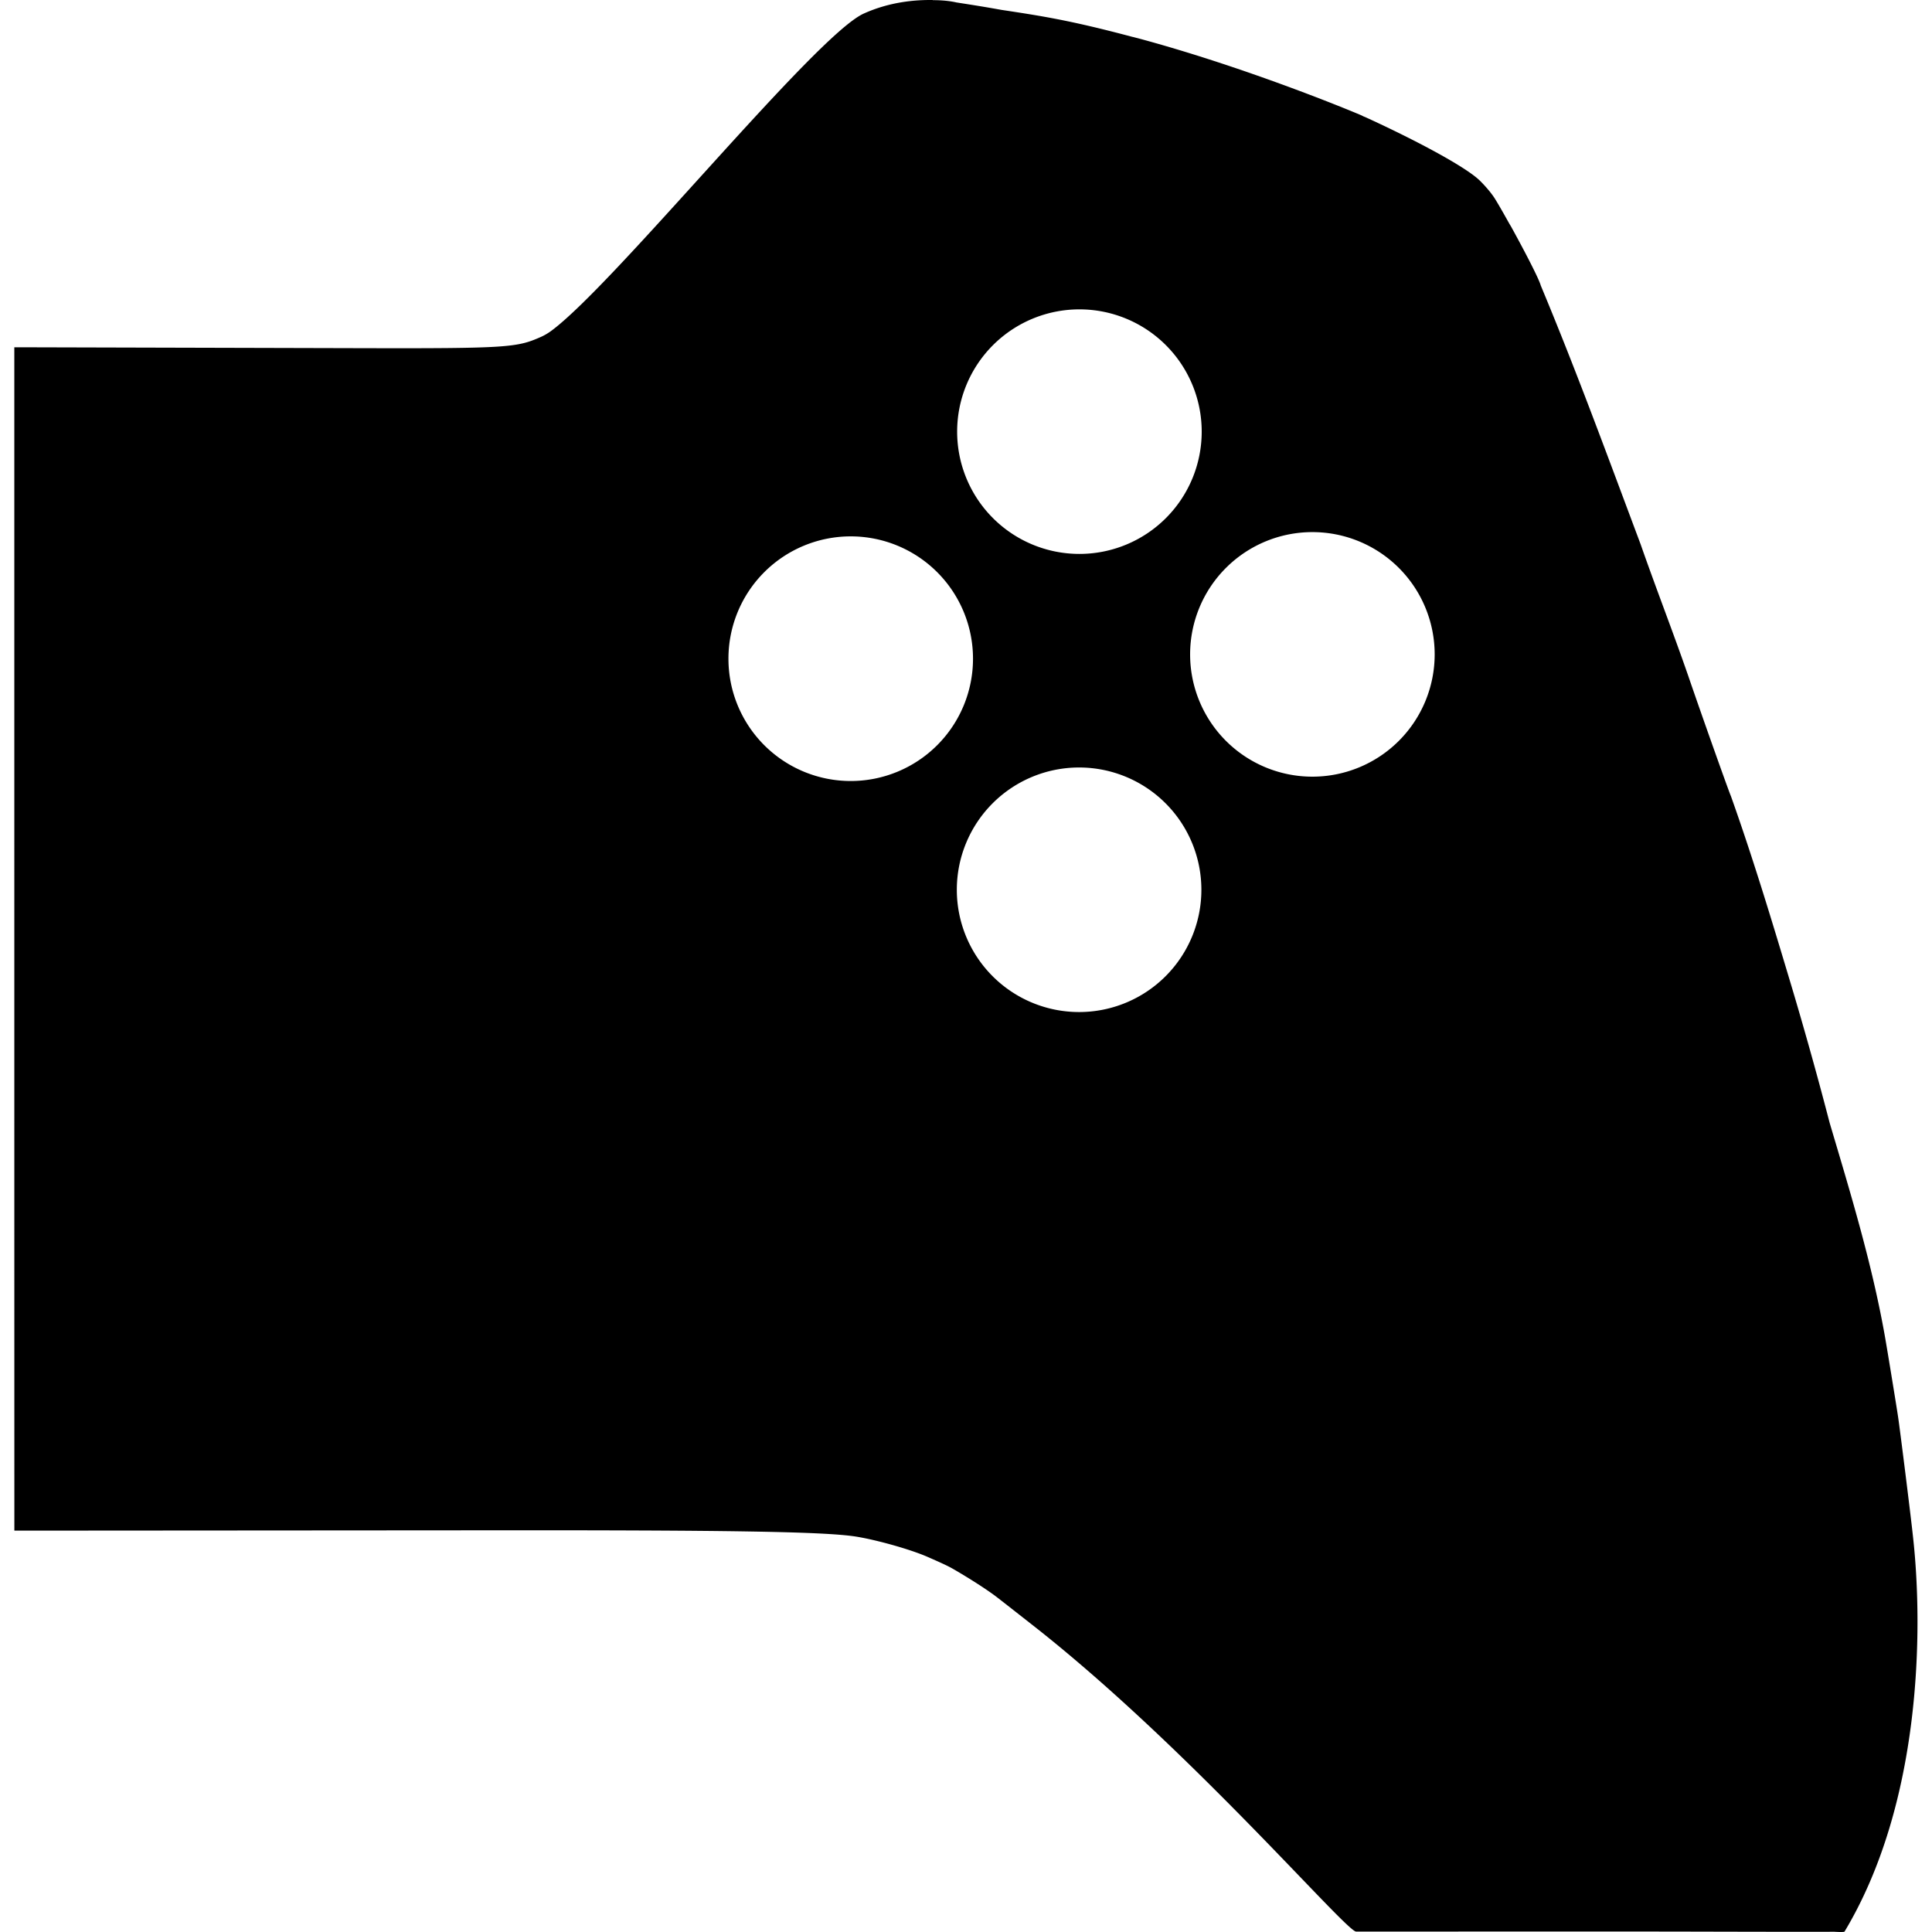 <svg version="1.2" xmlns="http://www.w3.org/2000/svg" viewBox="0 0 24 24" width="24" height="24"><style></style><path d="M 11.587,3.3543991e-4 C 11.367,-0.003 11.052,0.023 10.729,0.169 h -1.13e-4 C 10.126,0.442 7.619,3.549 6.841,4.115 6.799,4.145 6.761,4.166 6.729,4.181 6.426,4.316 6.338,4.33 4.458,4.325 L 0.245,4.314 0.178,4.314 v 7.55e-5 h -1.889e-4 c 1.512e-4,3.328 -1.512e-4,10.74 6.047e-4,14.7 l 5.805,-0.004 c 3.007,-0.003 4.228,0.015 4.637,0.076 0.251,0.038 0.686,0.159 0.904,0.255 0.206,0.09 0.264,0.119 0.321,0.152 0.034,0.019 0.366,0.213 0.553,0.359 0.094,0.073 0.28,0.219 0.414,0.324 1.945,1.52 3.903,3.815 4.034,3.819 l 0.003,1.51e-4 c 3.4e-4,0 3.255,-0.002 4.023,-2.27e-4 0.374,6.05e-4 1.475,0.004 1.911,0.002 0.003,-3.8e-5 0.125,0.008 0.13,-0.002 0.955,-1.59 0.978,-3.745 0.852,-4.892 -0.026,-0.251 -0.164,-1.351 -0.186,-1.497 -0.008,-0.06 -0.132,-0.824 -0.166,-1.014 -0.16,-0.9 -0.426,-1.772 -0.685,-2.644 -0.172,-0.663 -0.35,-1.286 -0.494,-1.765 -0.231,-0.77 -0.463,-1.538 -0.733,-2.295 C 21.481,9.847 21.133,8.867 20.972,8.396 20.782,7.848 20.572,7.31 20.38,6.76 19.977,5.685 19.583,4.607 19.14,3.547 19.118,3.464 18.939,3.119 18.774,2.82 l 1.13e-4,-1.512e-4 c -0.011,-0.019 -0.023,-0.038 -0.034,-0.058 C 18.677,2.649 18.618,2.545 18.572,2.471 18.534,2.408 18.452,2.31 18.376,2.237 18.182,2.055 17.533,1.716 16.958,1.454 c -0.008,-0.003 -0.023,-0.008 -0.041,-0.019 -0.253,-0.108 -1.505,-0.617 -2.785,-0.961 -0.002,-4.158e-4 -0.003,-7.937e-4 -0.004,-0.001 -0.019,-0.004 -0.04,-0.011 -0.061,-0.015 -0.774,-0.206 -1.123,-0.259 -1.625,-0.335 -0.008,-0.001 -0.015,-0.003 -0.023,-0.004 -0.22,-0.04 -0.458,-0.076 -0.54,-0.089 -0.002,-3.401e-4 -0.004,-8.692e-4 -0.008,-0.002 -0.09,-0.019 -0.186,-0.026 -0.285,-0.026 z M 13.409,3.843 a 1.519,1.519 0 0 1 1.519,1.519 1.519,1.519 0 0 1 -1.519,1.519 1.519,1.519 0 0 1 -1.519,-1.519 1.519,1.519 0 0 1 1.519,-1.519 z m 2.894,2.767 a 1.519,1.519 0 0 1 1.519,1.519 1.519,1.519 0 0 1 -1.519,1.519 1.519,1.519 0 0 1 -1.519,-1.519 1.519,1.519 0 0 1 1.519,-1.519 z m -5.735,0.053 A 1.519,1.519 0 0 1 12.087,8.183 1.519,1.519 0 0 1 10.568,9.702 1.519,1.519 0 0 1 9.049,8.183 1.519,1.519 0 0 1 10.568,6.663 Z m 2.837,2.871 a 1.519,1.519 0 0 1 1.519,1.519 1.519,1.519 0 0 1 -1.519,1.519 1.519,1.519 0 0 1 -1.519,-1.519 1.519,1.519 0 0 1 1.519,-1.519 z"/></svg>
